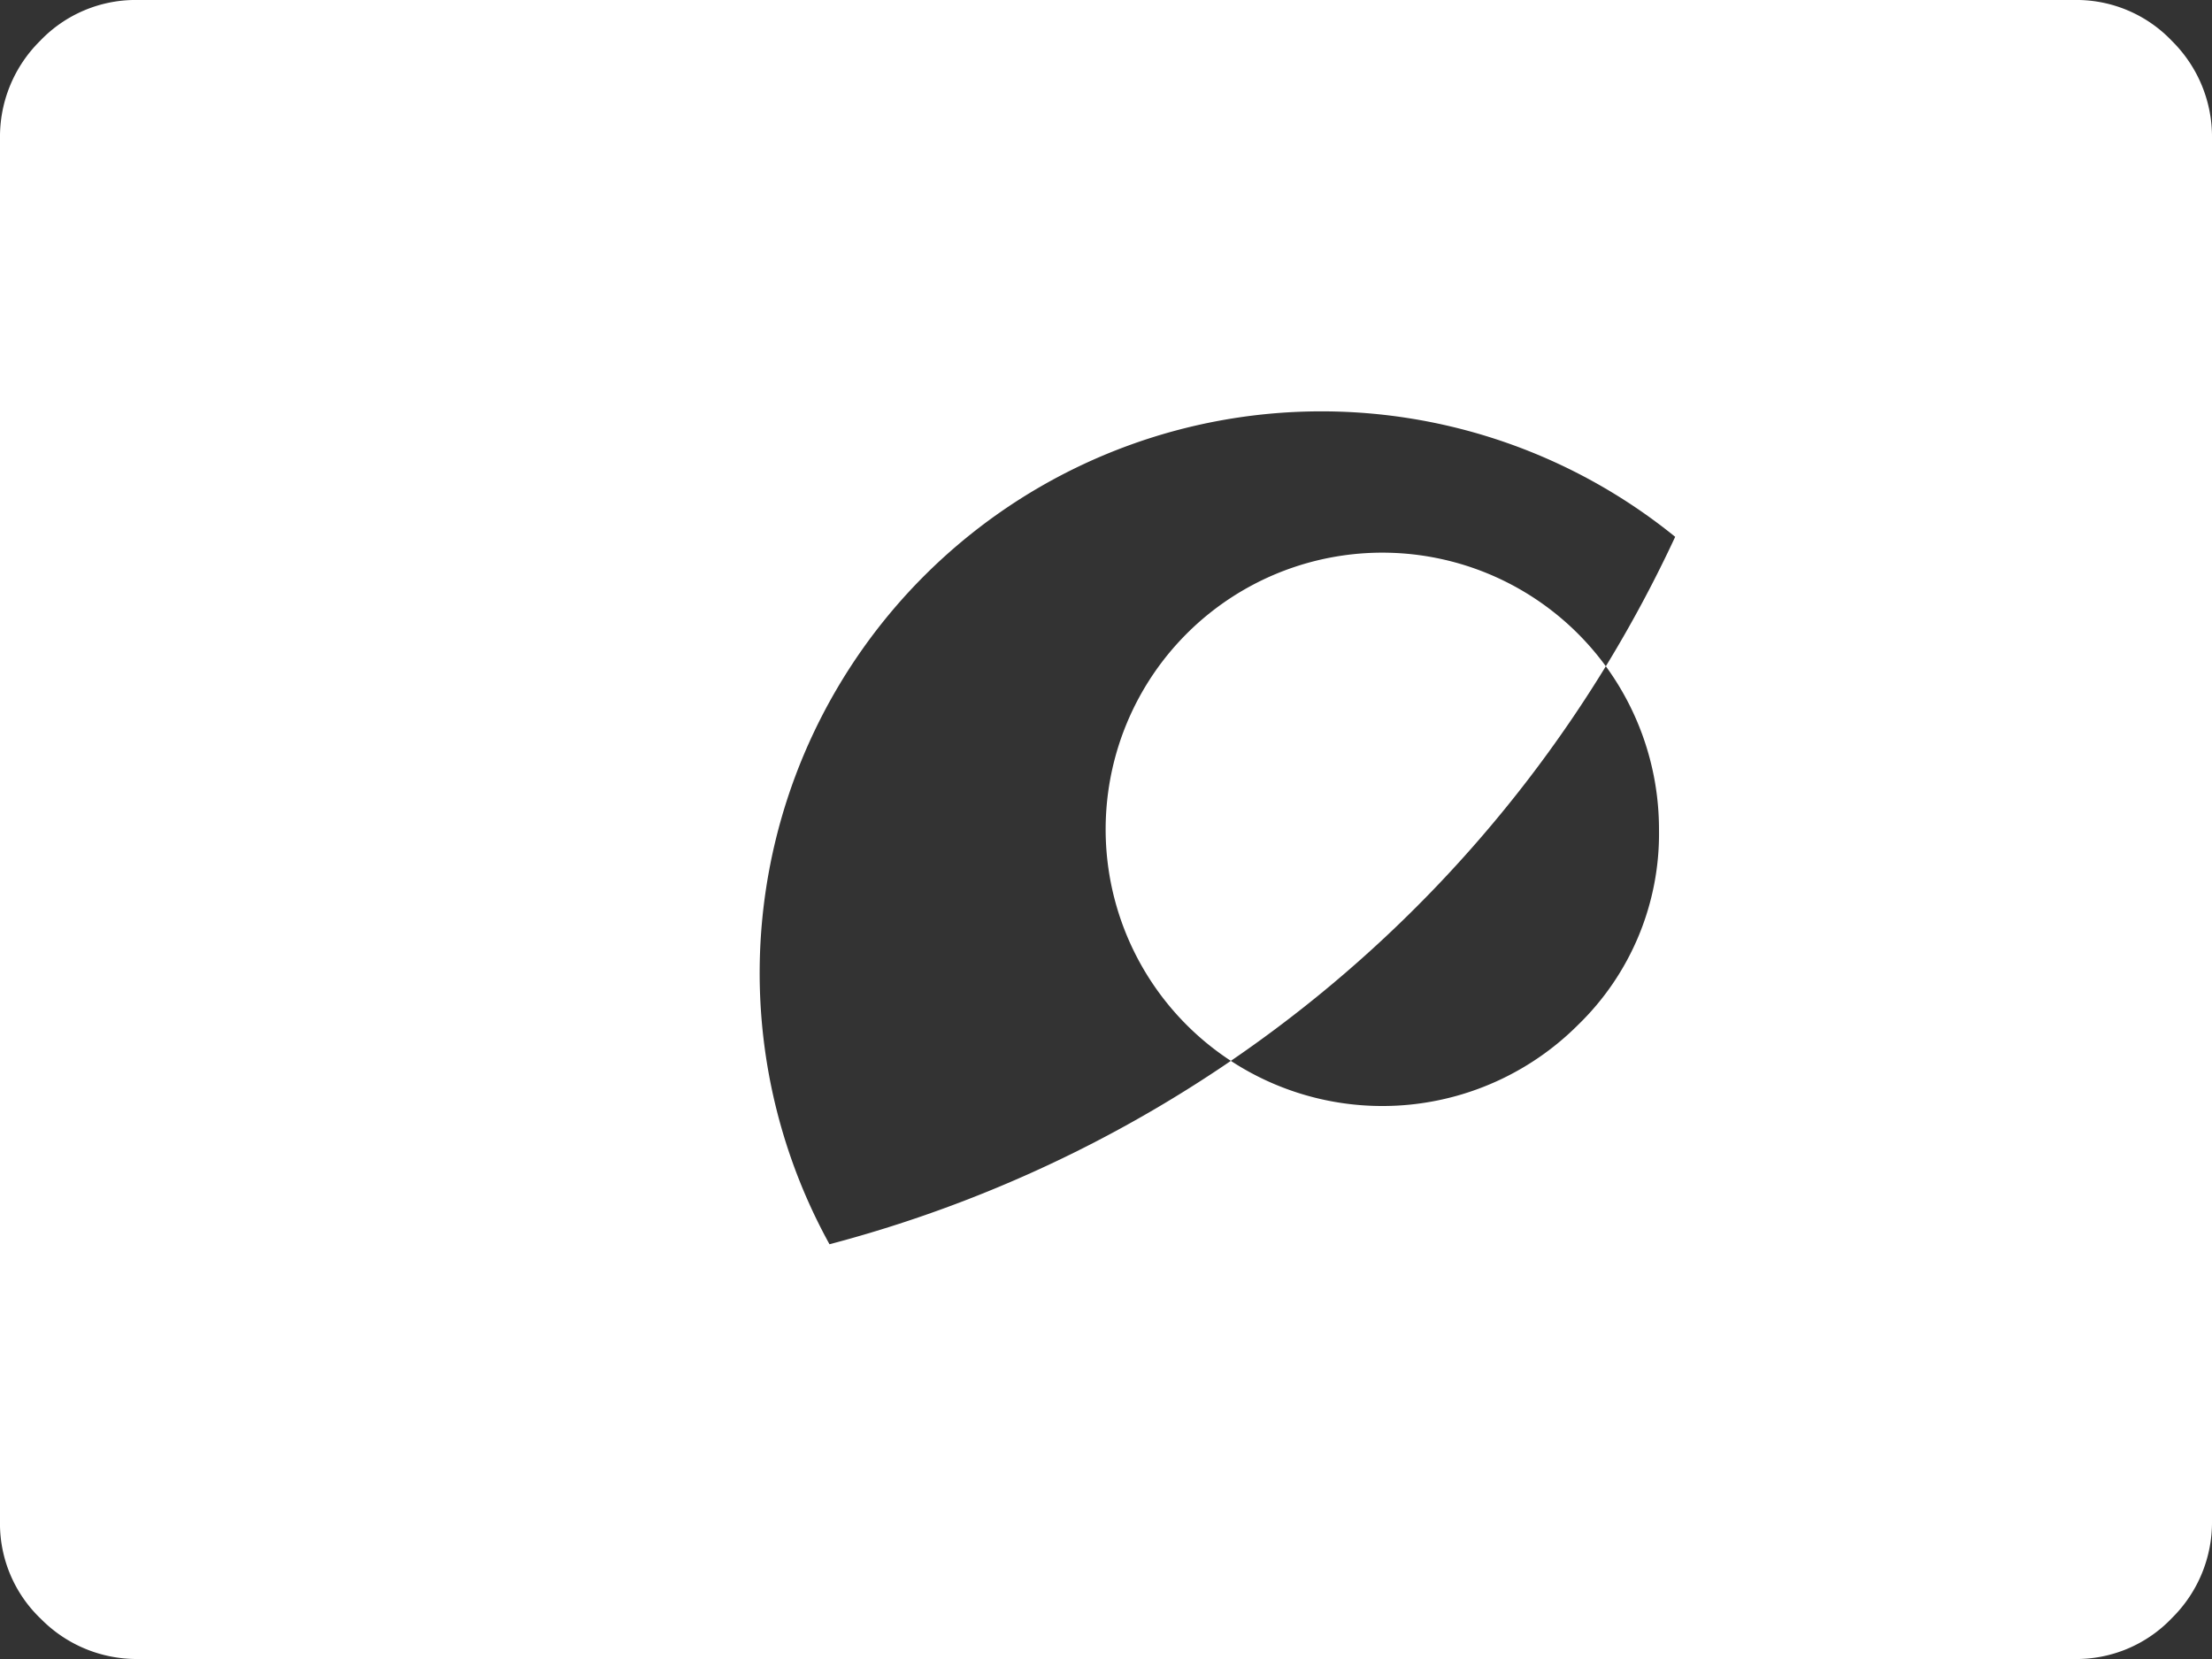 <svg xmlns="http://www.w3.org/2000/svg" width="38" height="28.5" viewBox="0 0 38 28.5">
  <rect x="0" y="0" width="38" height="28.5" fill="#333333" stroke="none"/>
<defs>
    <style>
      .cls-1 {
        fill: #fff;
        fill-rule: evenodd;
      }
    </style>
  </defs>
  <path id="иконка" class="cls-1" d="M997.313,953.545a2.311,2.311,0,0,0,.687-1.67v-23.75a2.313,2.313,0,0,0-.687-1.67,2.264,2.264,0,0,0-1.688-.705h-33.25a2.266,2.266,0,0,0-1.689.705,2.312,2.312,0,0,0-.686,1.67v23.75a2.262,2.262,0,0,0,.705,1.688,2.307,2.307,0,0,0,1.67.687h33.25A2.264,2.264,0,0,0,997.313,953.545Zm-8.535-18.573a22.283,22.283,0,0,1-14.528,12.153A9.649,9.649,0,0,1,988.778,934.972ZM988.5,940a4.753,4.753,0,1,0-1.392,3.358A4.574,4.574,0,0,0,988.5,940Z" transform="translate(-960 -925.75)"/>
</svg>
